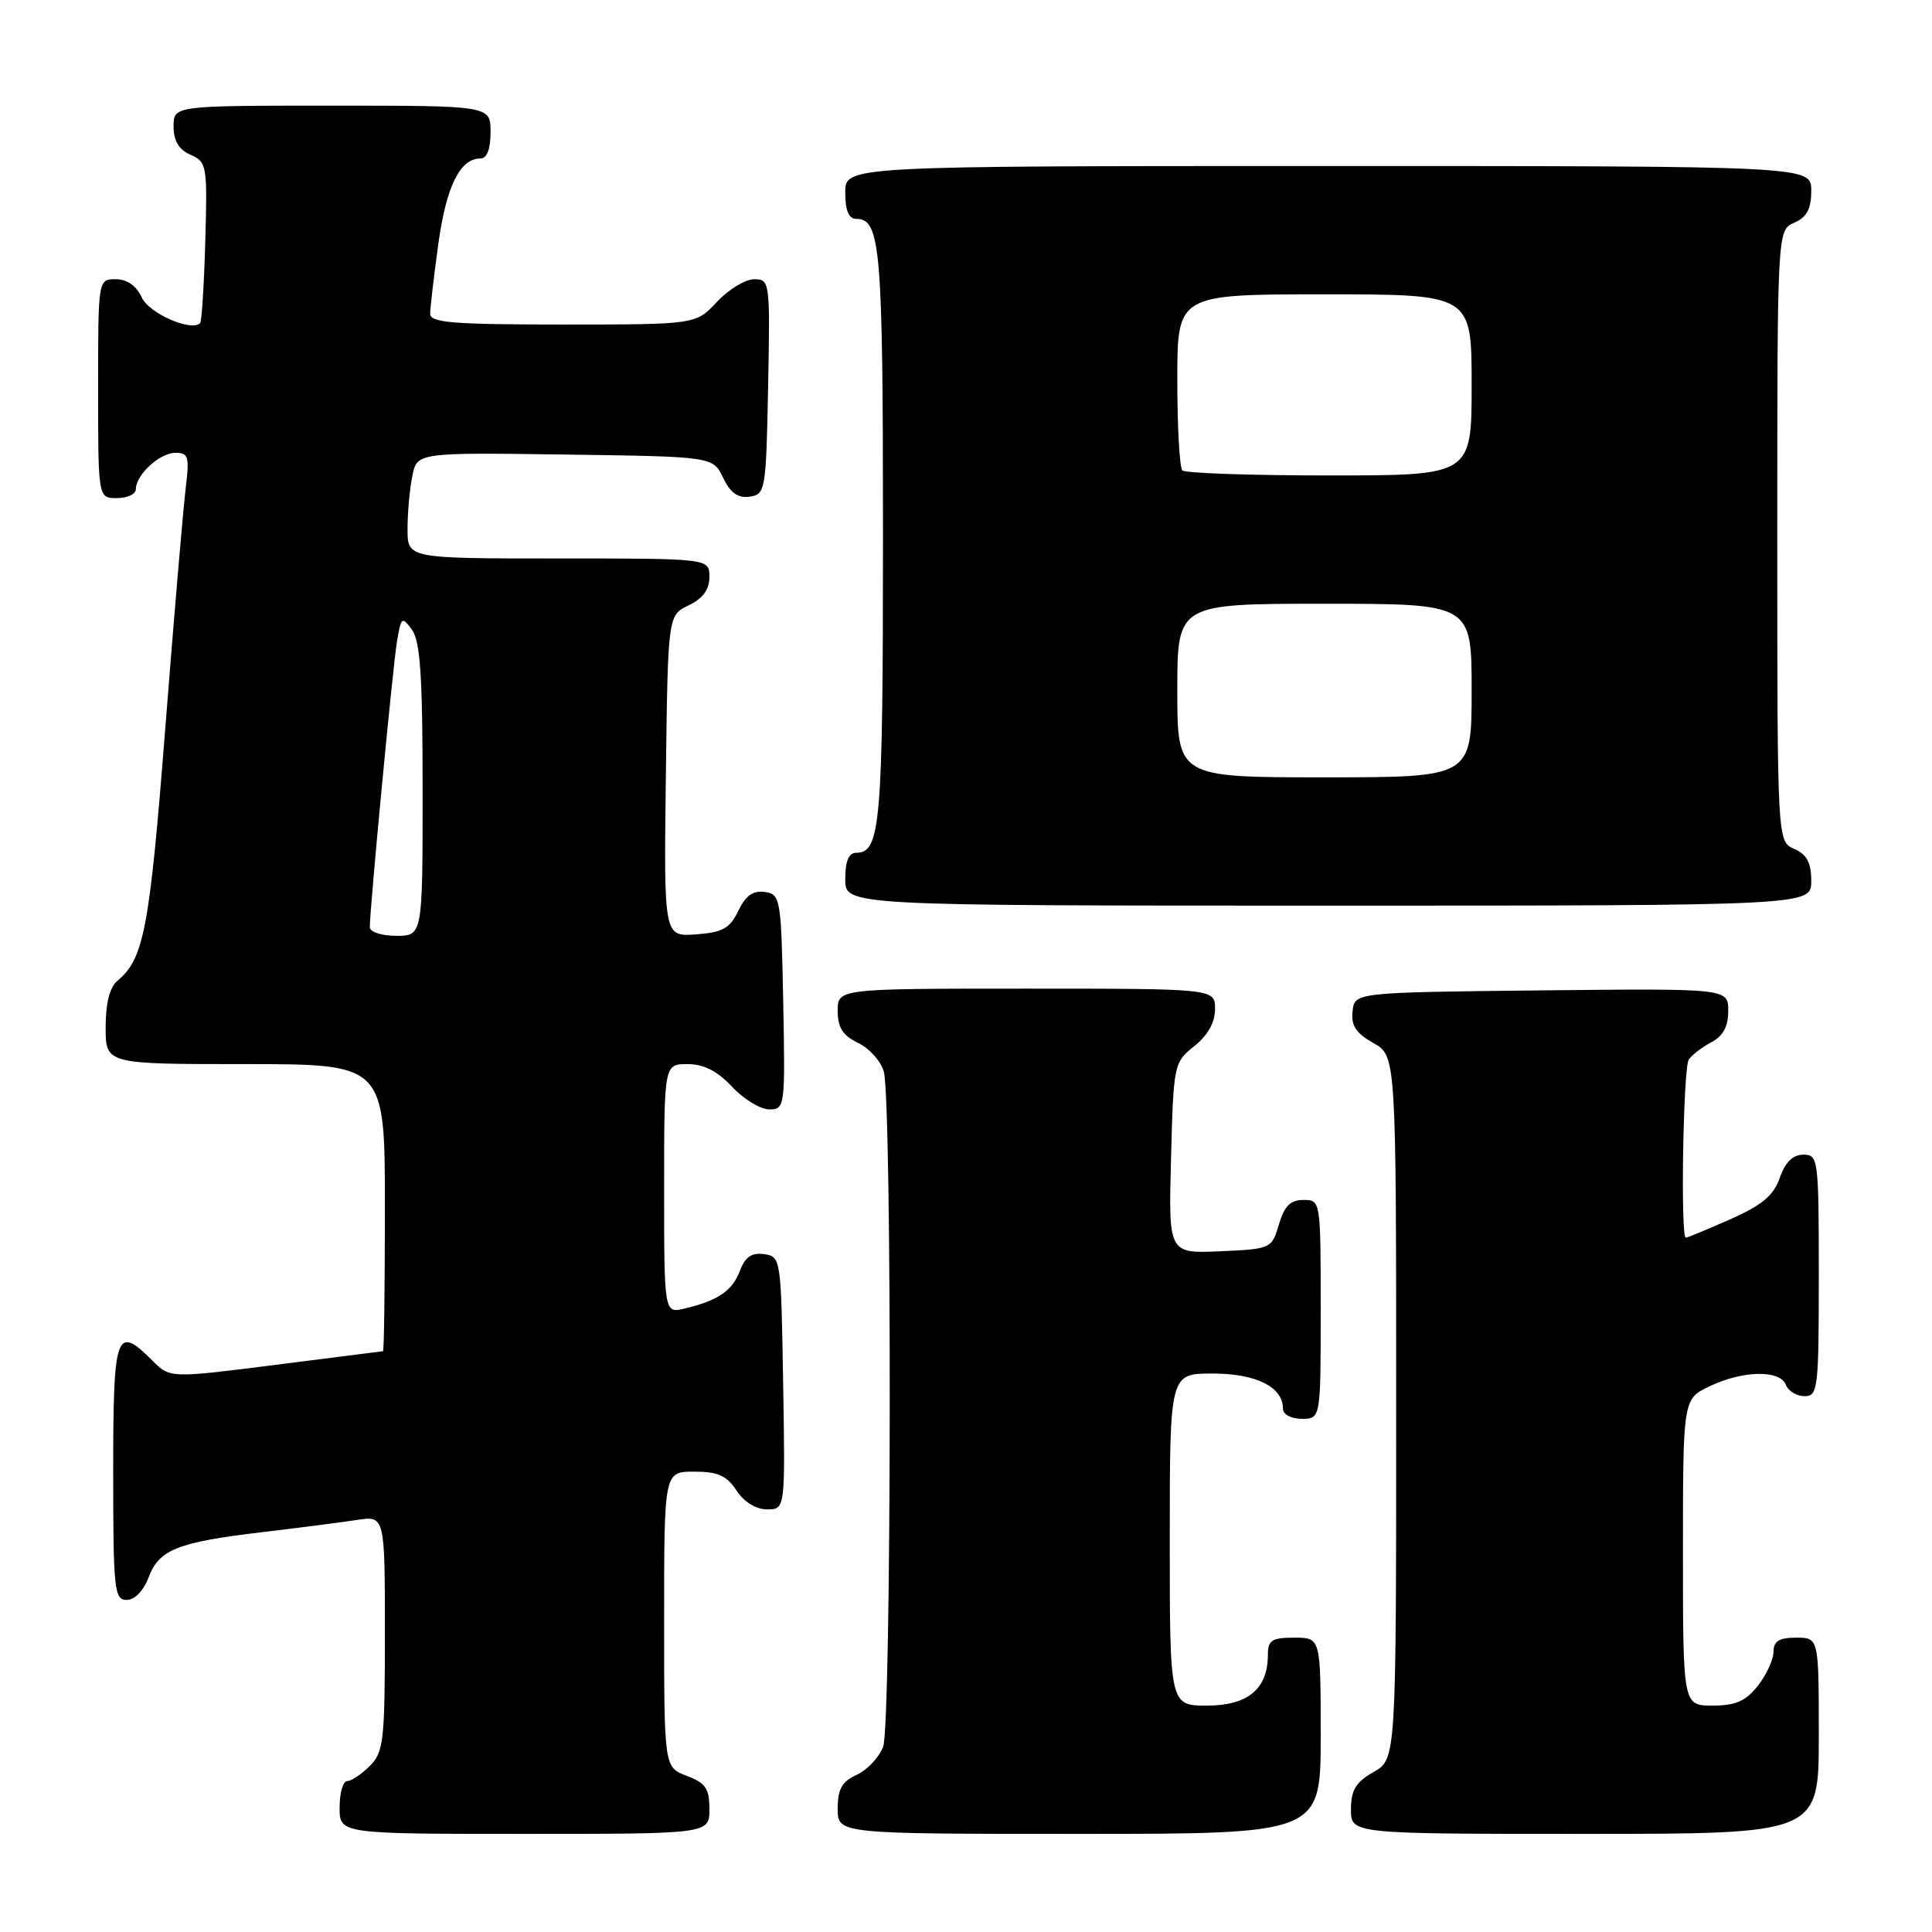 <?xml version="1.0" encoding="UTF-8" standalone="no"?>
<!DOCTYPE svg PUBLIC "-//W3C//DTD SVG 1.1//EN" "http://www.w3.org/Graphics/SVG/1.1/DTD/svg11.dtd" >
<svg xmlns="http://www.w3.org/2000/svg" xmlns:xlink="http://www.w3.org/1999/xlink" version="1.1" viewBox="0 0 256 256">
 <g >
 <path fill="currentColor"
d=" M 94.00 239.72 C 94.00 236.99 93.49 236.25 91.00 235.31 C 88.00 234.17 88.00 234.17 88.00 214.59 C 88.00 195.00 88.00 195.00 91.98 195.00 C 95.12 195.00 96.30 195.53 97.59 197.50 C 98.59 199.02 100.17 200.00 101.64 200.00 C 104.05 200.00 104.05 200.00 103.77 183.25 C 103.50 166.74 103.47 166.50 101.25 166.18 C 99.61 165.95 98.74 166.54 98.05 168.37 C 97.03 171.05 95.17 172.32 90.75 173.38 C 88.00 174.04 88.00 174.04 88.00 157.52 C 88.00 141.00 88.00 141.00 91.10 141.00 C 93.25 141.00 95.05 141.91 97.00 144.00 C 98.54 145.65 100.76 147.00 101.93 147.00 C 104.01 147.00 104.05 146.70 103.78 132.75 C 103.51 118.99 103.42 118.49 101.33 118.19 C 99.78 117.97 98.79 118.68 97.83 120.69 C 96.71 123.02 95.76 123.55 92.22 123.81 C 87.96 124.12 87.96 124.12 88.23 102.82 C 88.50 81.53 88.50 81.53 91.25 80.21 C 93.14 79.30 94.00 78.13 94.00 76.45 C 94.00 74.00 94.00 74.00 74.00 74.00 C 54.00 74.00 54.00 74.00 54.00 70.12 C 54.00 67.99 54.28 64.83 54.63 63.10 C 55.26 59.96 55.26 59.96 74.87 60.23 C 94.47 60.50 94.47 60.50 95.82 63.31 C 96.78 65.32 97.78 66.03 99.33 65.81 C 101.42 65.51 101.51 65.01 101.78 51.25 C 102.05 37.30 102.01 37.00 99.93 37.00 C 98.76 37.00 96.54 38.35 95.00 40.00 C 92.20 43.00 92.20 43.00 74.60 43.00 C 60.02 43.00 57.00 42.76 57.00 41.57 C 57.00 40.79 57.49 36.62 58.08 32.32 C 59.14 24.68 60.95 21.00 63.65 21.00 C 64.53 21.00 65.00 19.77 65.00 17.50 C 65.00 14.00 65.00 14.00 44.00 14.00 C 23.00 14.00 23.00 14.00 23.00 16.76 C 23.00 18.67 23.70 19.83 25.25 20.51 C 27.41 21.46 27.49 21.94 27.20 31.97 C 27.04 37.72 26.73 42.60 26.52 42.81 C 25.35 43.99 19.74 41.52 18.78 39.41 C 18.07 37.86 16.84 37.00 15.34 37.00 C 13.00 37.00 13.00 37.00 13.00 51.50 C 13.00 66.00 13.00 66.00 15.50 66.00 C 16.88 66.00 18.00 65.47 18.00 64.83 C 18.00 62.91 21.16 60.00 23.25 60.00 C 24.98 60.00 25.12 60.51 24.60 64.75 C 24.28 67.36 23.06 81.65 21.90 96.50 C 19.82 123.08 19.07 127.04 15.57 129.95 C 14.54 130.80 14.00 132.92 14.00 136.12 C 14.00 141.00 14.00 141.00 32.50 141.00 C 51.00 141.00 51.00 141.00 51.00 160.00 C 51.00 170.45 50.89 179.02 50.75 179.04 C 50.61 179.06 44.21 179.88 36.52 180.85 C 22.53 182.62 22.53 182.62 20.22 180.31 C 15.37 175.46 15.00 176.52 15.00 195.00 C 15.00 210.64 15.14 212.00 16.78 212.00 C 17.84 212.00 19.02 210.79 19.69 209.01 C 21.08 205.32 23.53 204.35 34.74 203.02 C 39.56 202.45 45.19 201.72 47.25 201.41 C 51.00 200.82 51.00 200.82 51.00 216.41 C 51.00 230.67 50.83 232.17 49.00 234.00 C 47.90 235.10 46.55 236.00 46.00 236.00 C 45.45 236.00 45.00 237.57 45.00 239.50 C 45.00 243.00 45.00 243.00 69.50 243.00 C 94.00 243.00 94.00 243.00 94.00 239.72 Z  M 175.00 230.00 C 175.00 217.00 175.00 217.00 171.50 217.00 C 168.52 217.00 168.00 217.34 168.00 219.28 C 168.00 223.79 165.35 226.00 159.94 226.00 C 155.00 226.00 155.00 226.00 155.00 204.00 C 155.00 182.00 155.00 182.00 160.67 182.00 C 166.44 182.00 170.00 183.78 170.00 186.65 C 170.00 187.42 171.07 188.00 172.50 188.00 C 175.00 188.00 175.00 188.00 175.00 173.50 C 175.00 159.05 174.99 159.00 172.71 159.00 C 170.98 159.00 170.18 159.81 169.46 162.25 C 168.51 165.46 168.42 165.50 161.67 165.80 C 154.83 166.10 154.83 166.10 155.17 153.45 C 155.49 141.03 155.55 140.77 158.25 138.62 C 160.04 137.19 161.00 135.47 161.00 133.71 C 161.00 131.00 161.00 131.00 136.00 131.00 C 111.00 131.00 111.00 131.00 111.00 133.95 C 111.00 136.16 111.67 137.21 113.71 138.20 C 115.20 138.91 116.73 140.62 117.11 142.00 C 118.21 145.99 118.13 228.52 117.02 231.45 C 116.48 232.86 114.91 234.54 113.52 235.17 C 111.56 236.07 111.00 237.06 111.00 239.66 C 111.00 243.00 111.00 243.00 143.00 243.00 C 175.00 243.00 175.00 243.00 175.00 230.00 Z  M 241.00 230.00 C 241.00 217.00 241.00 217.00 238.00 217.00 C 235.74 217.00 235.00 217.46 235.00 218.87 C 235.00 219.89 234.07 221.92 232.93 223.37 C 231.32 225.41 229.98 226.00 226.93 226.00 C 223.00 226.00 223.00 226.00 223.00 205.69 C 223.00 185.37 223.00 185.37 226.53 183.69 C 230.94 181.58 235.87 181.49 236.64 183.50 C 236.95 184.32 238.07 185.00 239.11 185.00 C 240.89 185.00 241.00 184.03 241.00 169.00 C 241.00 153.53 240.93 153.00 238.95 153.00 C 237.56 153.00 236.55 153.99 235.83 156.07 C 235.00 158.43 233.49 159.69 229.25 161.57 C 226.23 162.90 223.58 164.00 223.38 164.00 C 222.66 164.00 223.03 141.50 223.77 140.40 C 224.17 139.79 225.51 138.77 226.75 138.11 C 228.32 137.29 229.00 136.02 229.00 133.95 C 229.00 130.97 229.00 130.97 204.25 131.23 C 179.50 131.50 179.50 131.50 179.22 134.00 C 179.01 135.89 179.68 136.91 181.97 138.20 C 185.00 139.91 185.00 139.91 185.00 186.50 C 185.00 233.09 185.00 233.09 182.01 234.80 C 179.65 236.14 179.01 237.19 179.01 239.75 C 179.00 243.00 179.00 243.00 210.00 243.00 C 241.00 243.00 241.00 243.00 241.00 230.00 Z  M 240.00 116.74 C 240.00 114.31 239.42 113.22 237.75 112.49 C 235.50 111.50 235.50 111.50 235.50 71.00 C 235.50 30.50 235.50 30.50 237.75 29.51 C 239.42 28.78 240.00 27.69 240.00 25.26 C 240.00 22.00 240.00 22.00 176.00 22.00 C 112.00 22.00 112.00 22.00 112.00 25.50 C 112.00 27.91 112.46 29.00 113.46 29.00 C 116.68 29.00 117.00 32.80 117.00 71.00 C 117.00 109.20 116.68 113.00 113.46 113.00 C 112.46 113.00 112.00 114.09 112.00 116.50 C 112.00 120.00 112.00 120.00 176.00 120.00 C 240.00 120.00 240.00 120.00 240.00 116.74 Z  M 49.00 122.87 C 49.00 120.41 52.05 88.28 52.60 85.01 C 53.15 81.73 53.26 81.64 54.59 83.45 C 55.69 84.96 56.00 89.65 56.00 104.69 C 56.00 124.00 56.00 124.00 52.50 124.00 C 50.57 124.00 49.00 123.49 49.00 122.87 Z  M 156.00 91.50 C 156.00 80.00 156.00 80.00 175.50 80.00 C 195.00 80.00 195.00 80.00 195.00 91.50 C 195.00 103.00 195.00 103.00 175.50 103.00 C 156.00 103.00 156.00 103.00 156.00 91.50 Z  M 156.67 62.33 C 156.30 61.97 156.00 56.57 156.00 50.33 C 156.00 39.00 156.00 39.00 175.50 39.00 C 195.00 39.00 195.00 39.00 195.00 51.00 C 195.00 63.00 195.00 63.00 176.17 63.00 C 165.81 63.00 157.03 62.70 156.67 62.33 Z "/>
</g>
</svg>